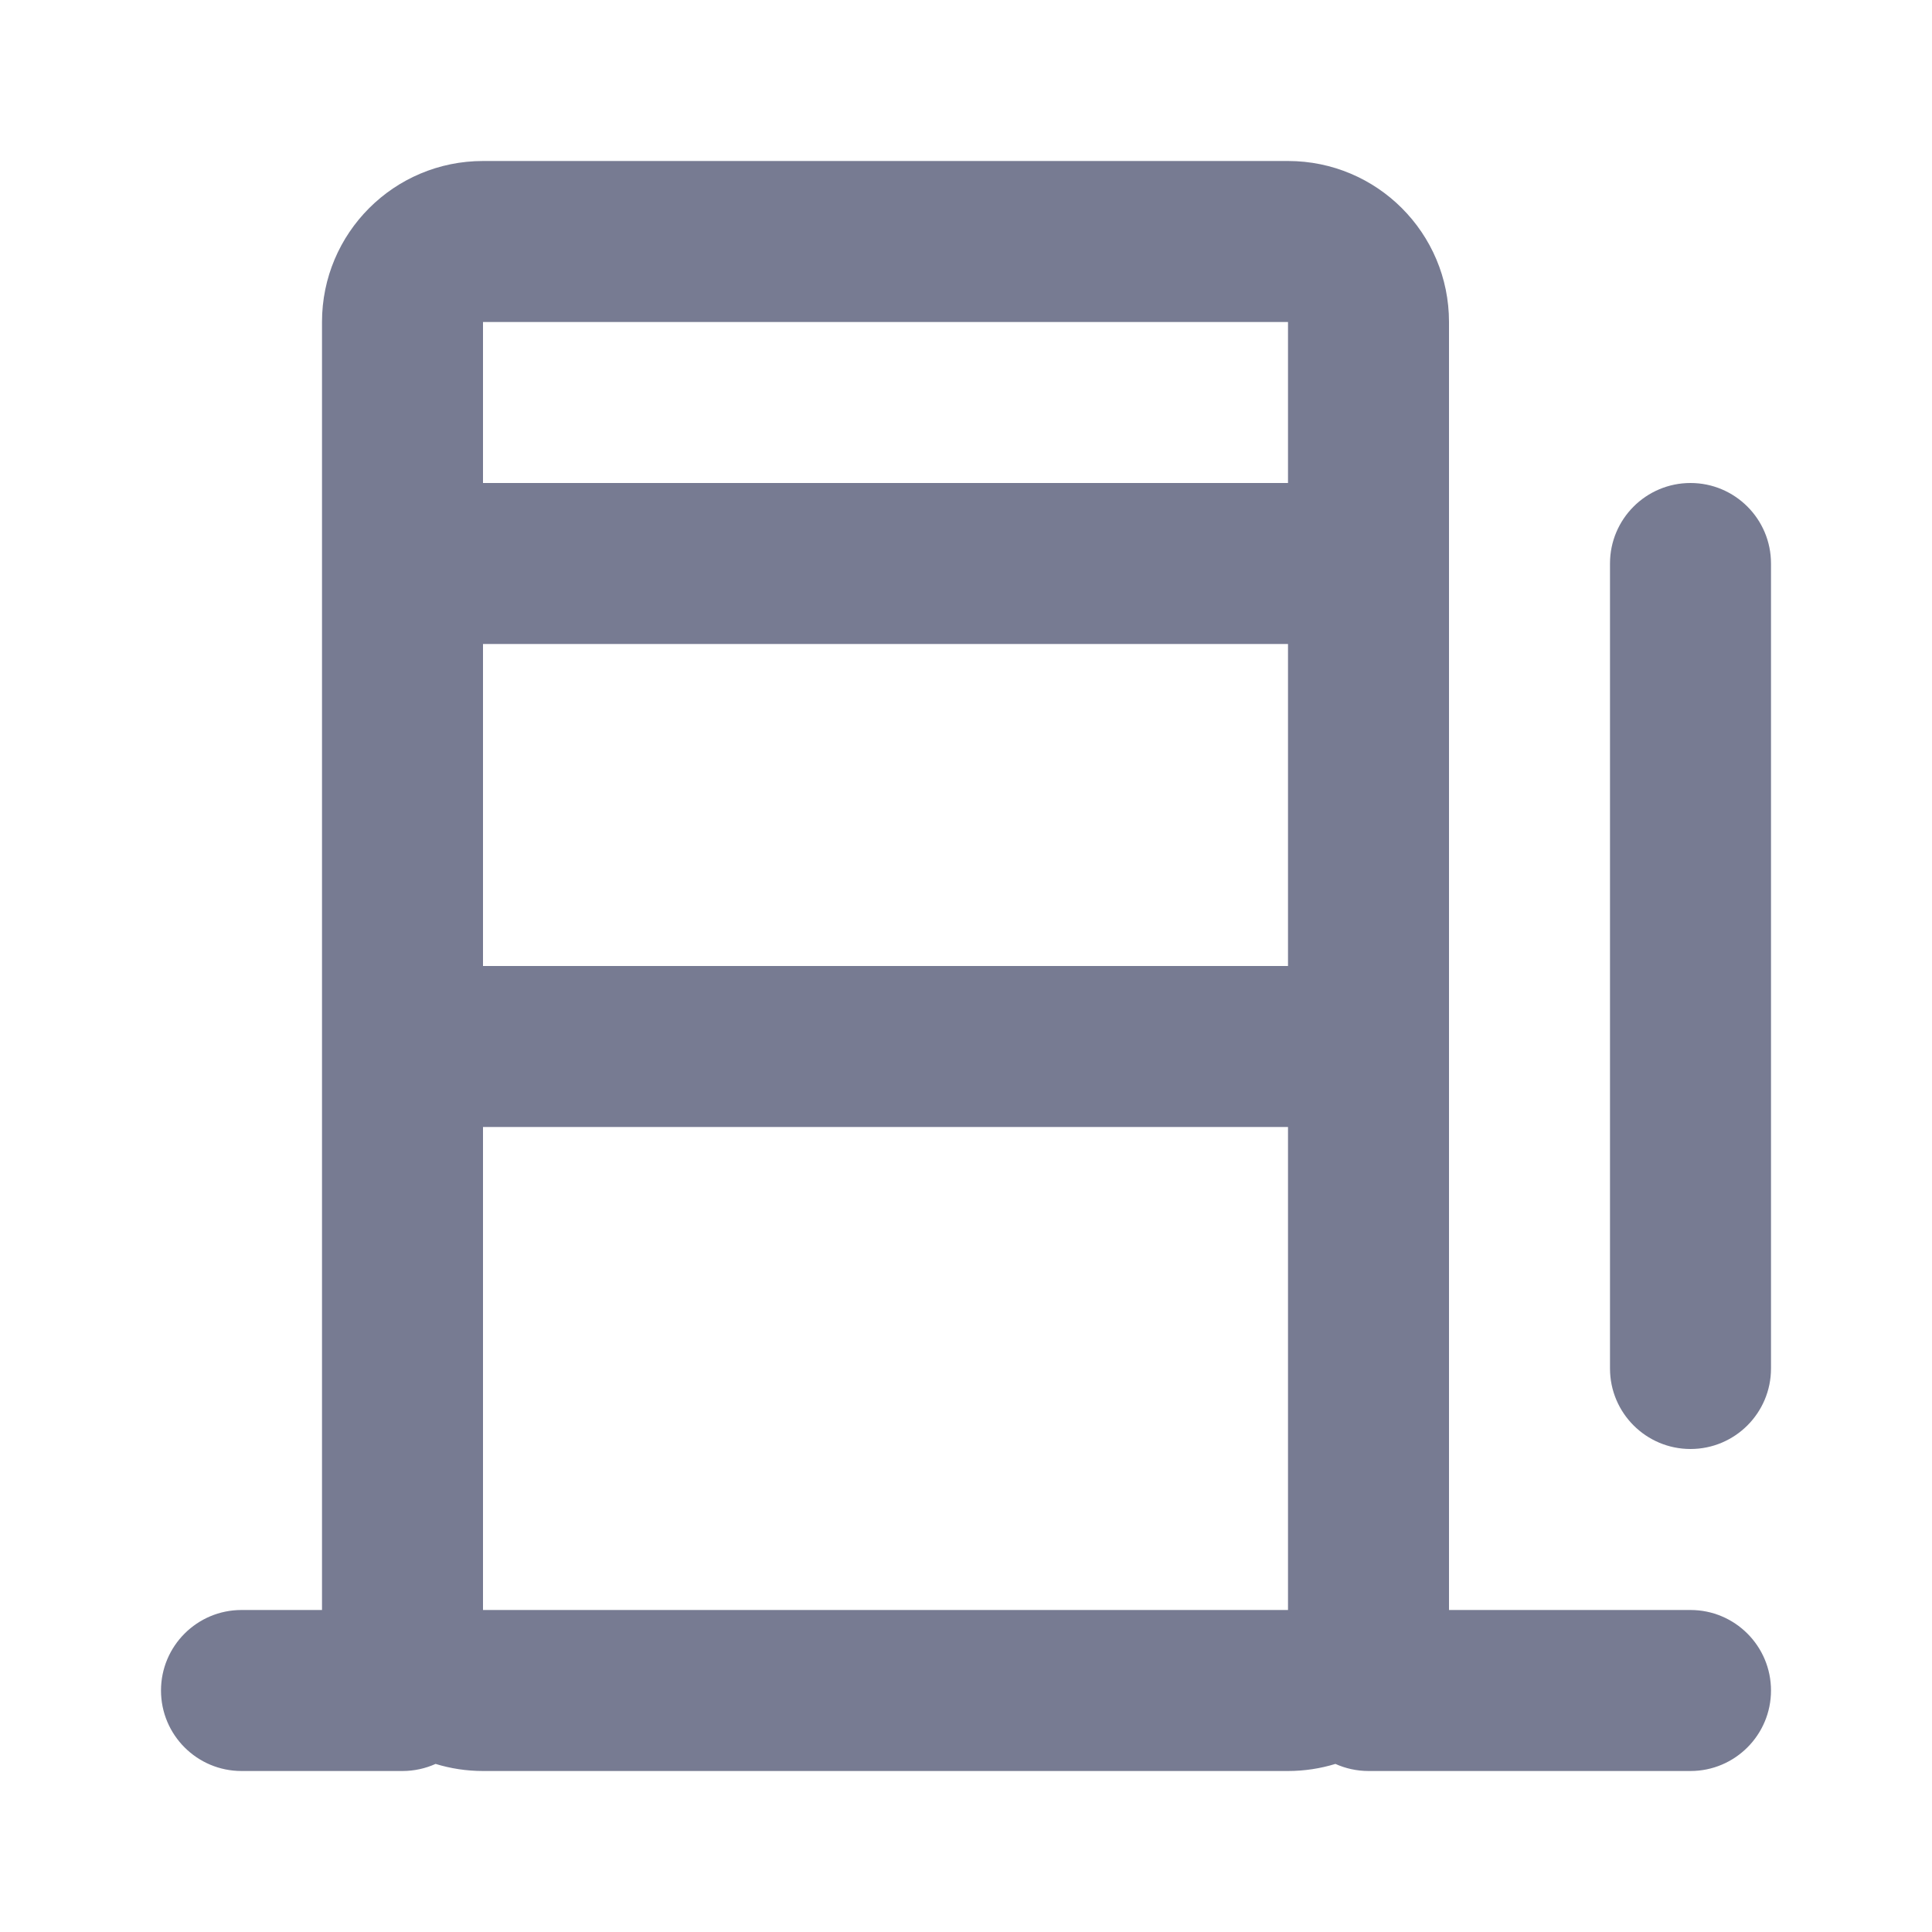 <svg width="24" height="24" viewBox="0 0 24 24" fill="none" xmlns="http://www.w3.org/2000/svg">
<path fill-rule="evenodd" clip-rule="evenodd" d="M6 2H16C17.105 2 18 2.895 18 4V20H21C21.552 20 22 20.448 22 21C22 21.552 21.552 22 21 22H17C16.854 22 16.714 21.968 16.589 21.912C16.403 21.969 16.205 22 16 22H6C5.795 22 5.597 21.969 5.411 21.912C5.286 21.968 5.147 22 5 22H3C2.448 22 2 21.552 2 21C2 20.448 2.448 20 3 20H4V4C4 2.895 4.895 2 6 2ZM16 6V4L6 4V6L16 6ZM6 8V12L16 12V8L6 8ZM6 20H16V14L6 14V20Z" fill="#777B92"/>
<path fill-rule="evenodd" clip-rule="evenodd" d="M22 7V17C22 17.552 21.552 18 21 18C20.448 18 20 17.552 20 17V7C20 6.448 20.448 6 21 6C21.552 6 22 6.448 22 7Z" fill="#777B92"/>
</svg>
